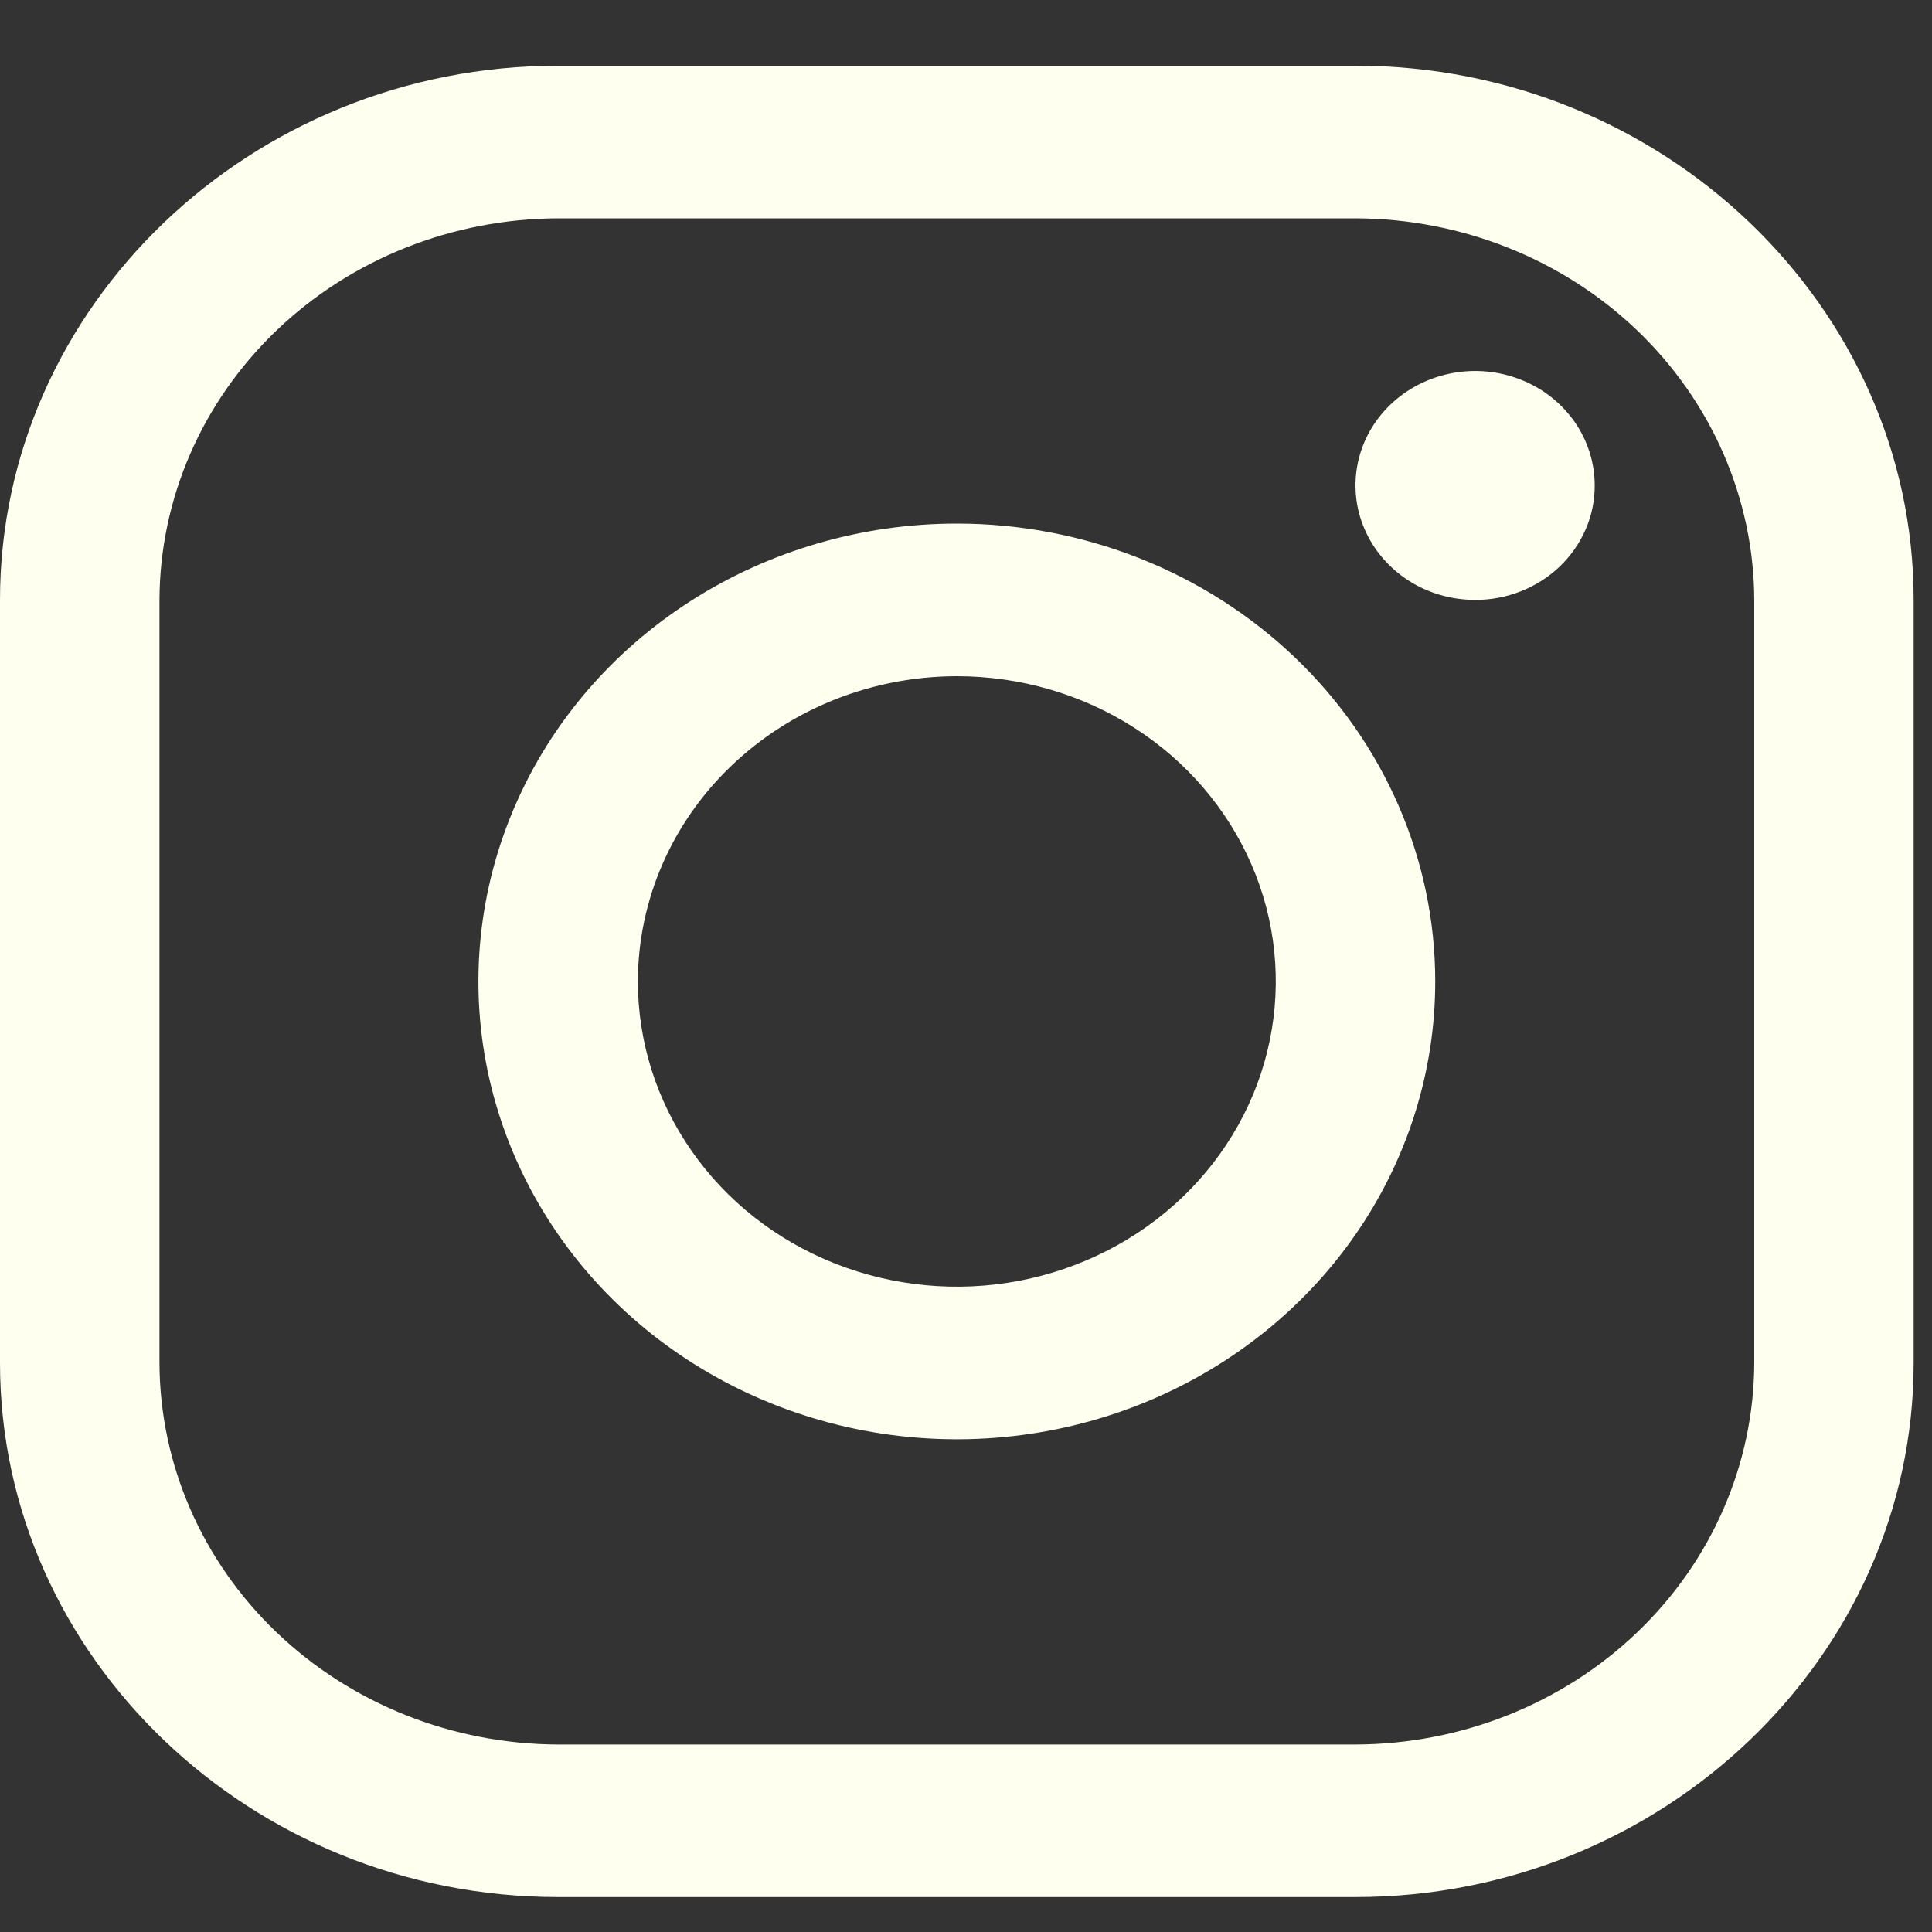 <svg width="24" height="24" viewBox="0 0 24 24" fill="none" xmlns="http://www.w3.org/2000/svg">
<rect x="0" y="0" width="24" height="24" fill="#333333" stroke="none"/>
<path d="M16.839 2.712C18.151 2.716 19.409 3.216 20.337 4.104C21.265 4.993 21.788 6.196 21.792 7.452V16.931C21.788 18.187 21.265 19.39 20.337 20.278C19.409 21.166 18.151 21.667 16.839 21.671H6.934C5.621 21.667 4.364 21.166 3.436 20.278C2.508 19.39 1.985 18.187 1.981 16.931V7.452C1.985 6.196 2.508 4.993 3.436 4.104C4.364 3.216 5.621 2.716 6.934 2.712H16.839ZM16.839 0.816H6.934C3.12 0.816 0 3.802 0 7.452V16.931C0 20.581 3.12 23.566 6.934 23.566H16.839C20.652 23.566 23.772 20.581 23.772 16.931V7.452C23.772 3.802 20.652 0.816 16.839 0.816Z" fill="#FFFFF0"/>
<path d="M18.324 7.452C18.031 7.452 17.743 7.369 17.499 7.213C17.255 7.056 17.064 6.834 16.952 6.574C16.839 6.315 16.81 6.029 16.867 5.753C16.924 5.477 17.066 5.224 17.274 5.025C17.482 4.826 17.746 4.691 18.035 4.636C18.323 4.581 18.622 4.609 18.893 4.717C19.165 4.824 19.396 5.006 19.56 5.24C19.723 5.474 19.81 5.749 19.81 6.03C19.811 6.217 19.773 6.402 19.698 6.575C19.623 6.748 19.514 6.904 19.376 7.037C19.238 7.169 19.074 7.273 18.893 7.345C18.713 7.416 18.52 7.453 18.324 7.452ZM11.886 8.4C12.67 8.4 13.436 8.622 14.088 9.039C14.739 9.455 15.247 10.048 15.547 10.741C15.847 11.433 15.925 12.196 15.772 12.931C15.62 13.667 15.242 14.342 14.688 14.873C14.134 15.403 13.428 15.764 12.659 15.911C11.891 16.057 11.094 15.982 10.37 15.695C9.646 15.408 9.027 14.922 8.592 14.298C8.156 13.675 7.924 12.941 7.924 12.192C7.925 11.186 8.343 10.222 9.086 9.512C9.829 8.801 10.836 8.401 11.886 8.4ZM11.886 6.504C10.711 6.504 9.562 6.838 8.584 7.463C7.607 8.088 6.845 8.976 6.396 10.015C5.946 11.054 5.828 12.198 6.057 13.301C6.287 14.404 6.853 15.418 7.684 16.213C8.515 17.009 9.574 17.55 10.727 17.77C11.88 17.989 13.075 17.877 14.161 17.446C15.246 17.016 16.175 16.287 16.828 15.351C17.481 14.416 17.829 13.316 17.829 12.192C17.829 10.683 17.203 9.237 16.089 8.17C14.974 7.103 13.462 6.504 11.886 6.504Z" fill="#FFFFF0"/>
</svg>
